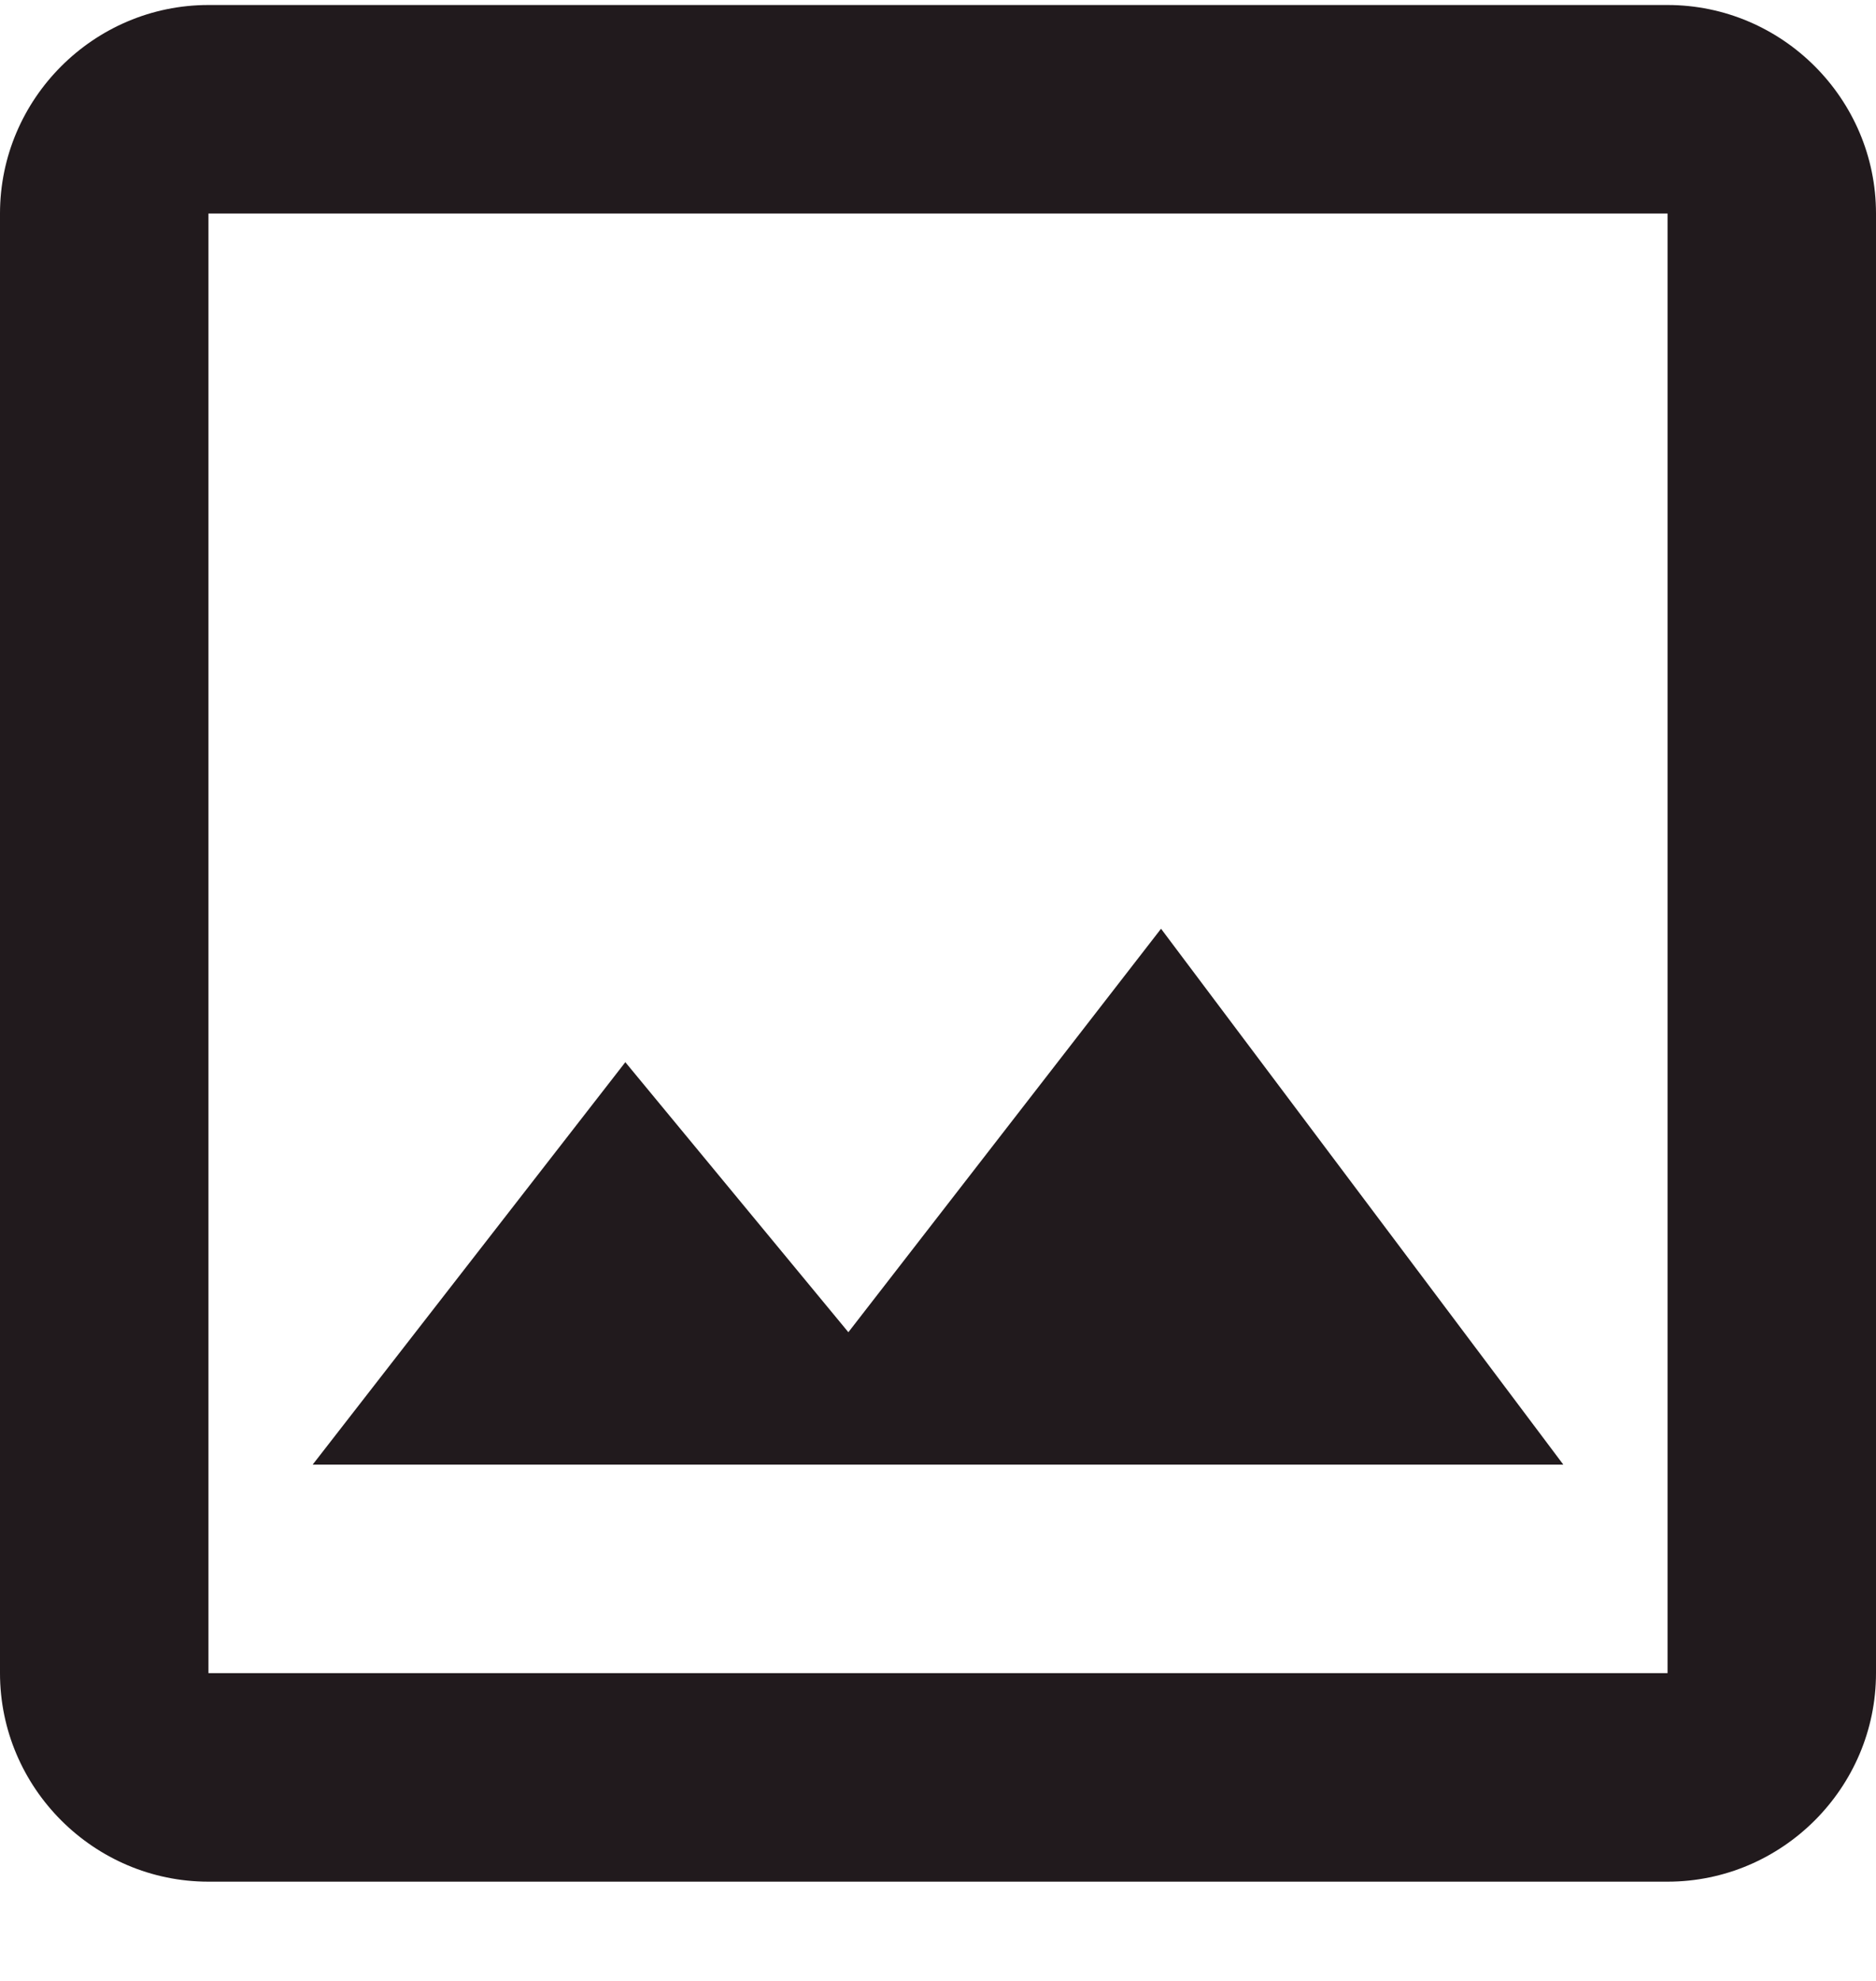 <svg width="18" height="19" viewBox="0 0 18 19" fill="none" xmlns="http://www.w3.org/2000/svg">
<path d="M16 2.048V16.048H2V2.048H16ZM16 0.048H2C0.9 0.048 0 0.948 0 2.048V16.048C0 17.148 0.9 18.048 2 18.048H16C17.1 18.048 18 17.148 18 16.048V2.048C18 0.948 17.1 0.048 16 0.048ZM11.14 8.908L8.14 12.778L6 10.188L3 14.048H15L11.14 8.908Z" fill="#211A1D"/>
</svg>
